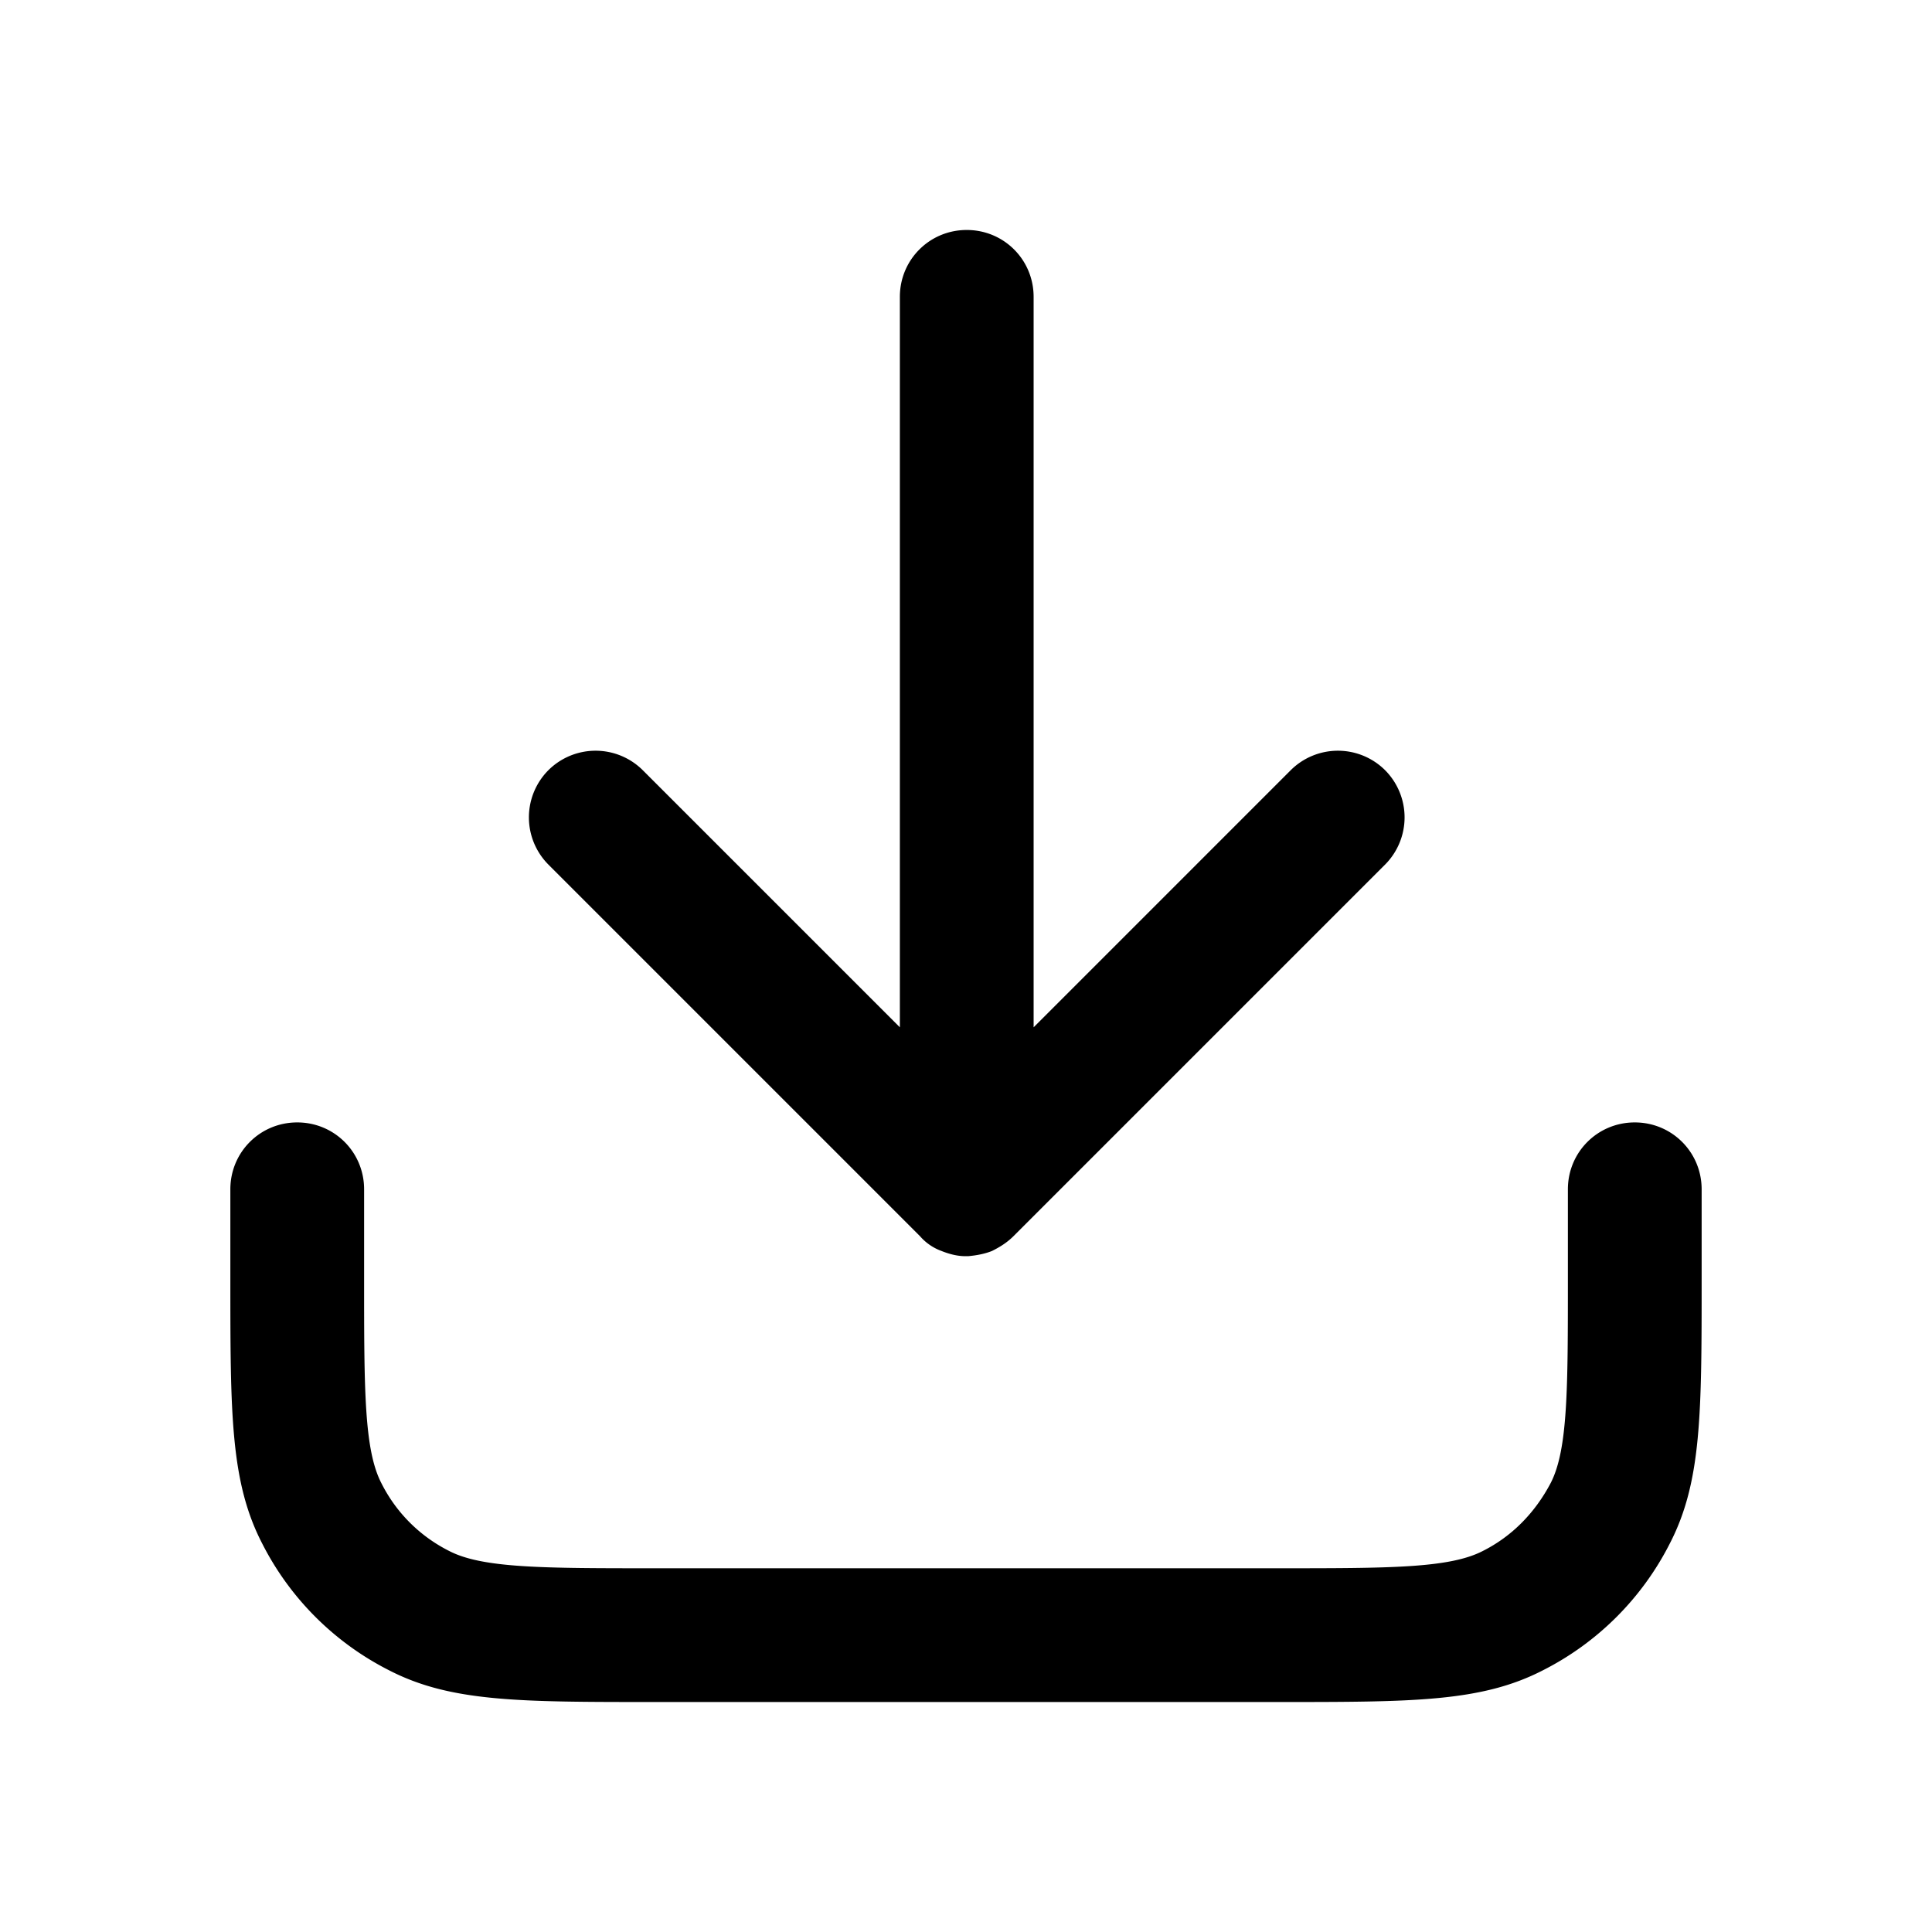 <svg xmlns="http://www.w3.org/2000/svg" width="26" height="26" fill="currentColor" class="sym sym-download" viewBox="0 0 26 26">
  <path d="M17.2 22.905H8.8c-1.82 0-2.74 0-3.57-.43a3.88 3.88 0 0 1-1.7-1.7c-.43-.83-.43-1.75-.43-3.57v-1.2c0-.5.4-.9.9-.9s.9.4.9.9v1.2c0 1.49 0 2.3.23 2.75.2.4.52.72.92.92.45.23 1.27.23 2.75.23h8.4c1.49 0 2.3 0 2.75-.23.4-.2.71-.52.92-.92.23-.45.23-1.27.23-2.75v-1.2c0-.5.4-.9.9-.9s.9.4.9.9v1.2c0 1.82 0 2.74-.43 3.57a3.88 3.88 0 0 1-1.7 1.7c-.83.43-1.75.43-3.57.43m-4.21-6c-.11 0-.22-.03-.32-.07a.7.7 0 0 1-.29-.2l-5-5a.9.9 0 0 1 0-1.27.9.9 0 0 1 1.27 0l3.46 3.46v-9.83c0-.5.4-.9.9-.9s.9.4.9.9v9.83l3.46-3.46a.9.9 0 0 1 1.27 0 .9.9 0 0 1 0 1.27l-5 5c-.09.09-.19.15-.29.2-.1.04-.21.06-.32.07z"/>
</svg>